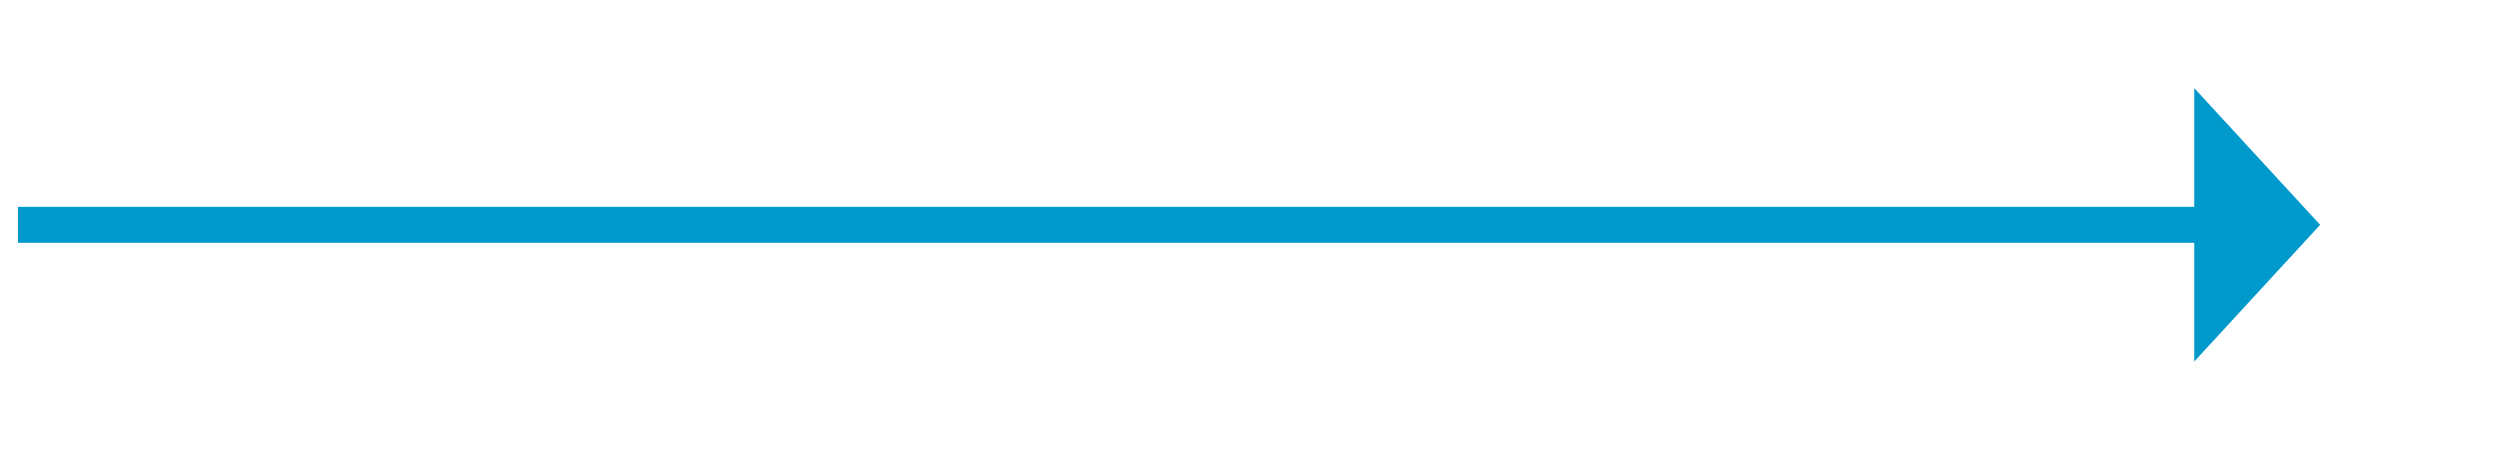 ﻿<?xml version="1.0" encoding="utf-8"?>
<svg version="1.1" xmlns:xlink="http://www.w3.org/1999/xlink" width="139px" height="25px" xmlns="http://www.w3.org/2000/svg">
  <g transform="matrix(1 0 0 1 -471 -357 )">
    <path d="M 0 2.5  L 122 2.5  " stroke-width="2" stroke="#0099cc" fill="none" transform="matrix(1 0 0 1 472 367 )" />
    <path d="M 121 10.1  L 128 2.5  L 121 -5.1  L 121 10.1  Z " fill-rule="nonzero" fill="#0099cc" stroke="none" transform="matrix(1 0 0 1 472 367 )" />
  </g>
</svg>
